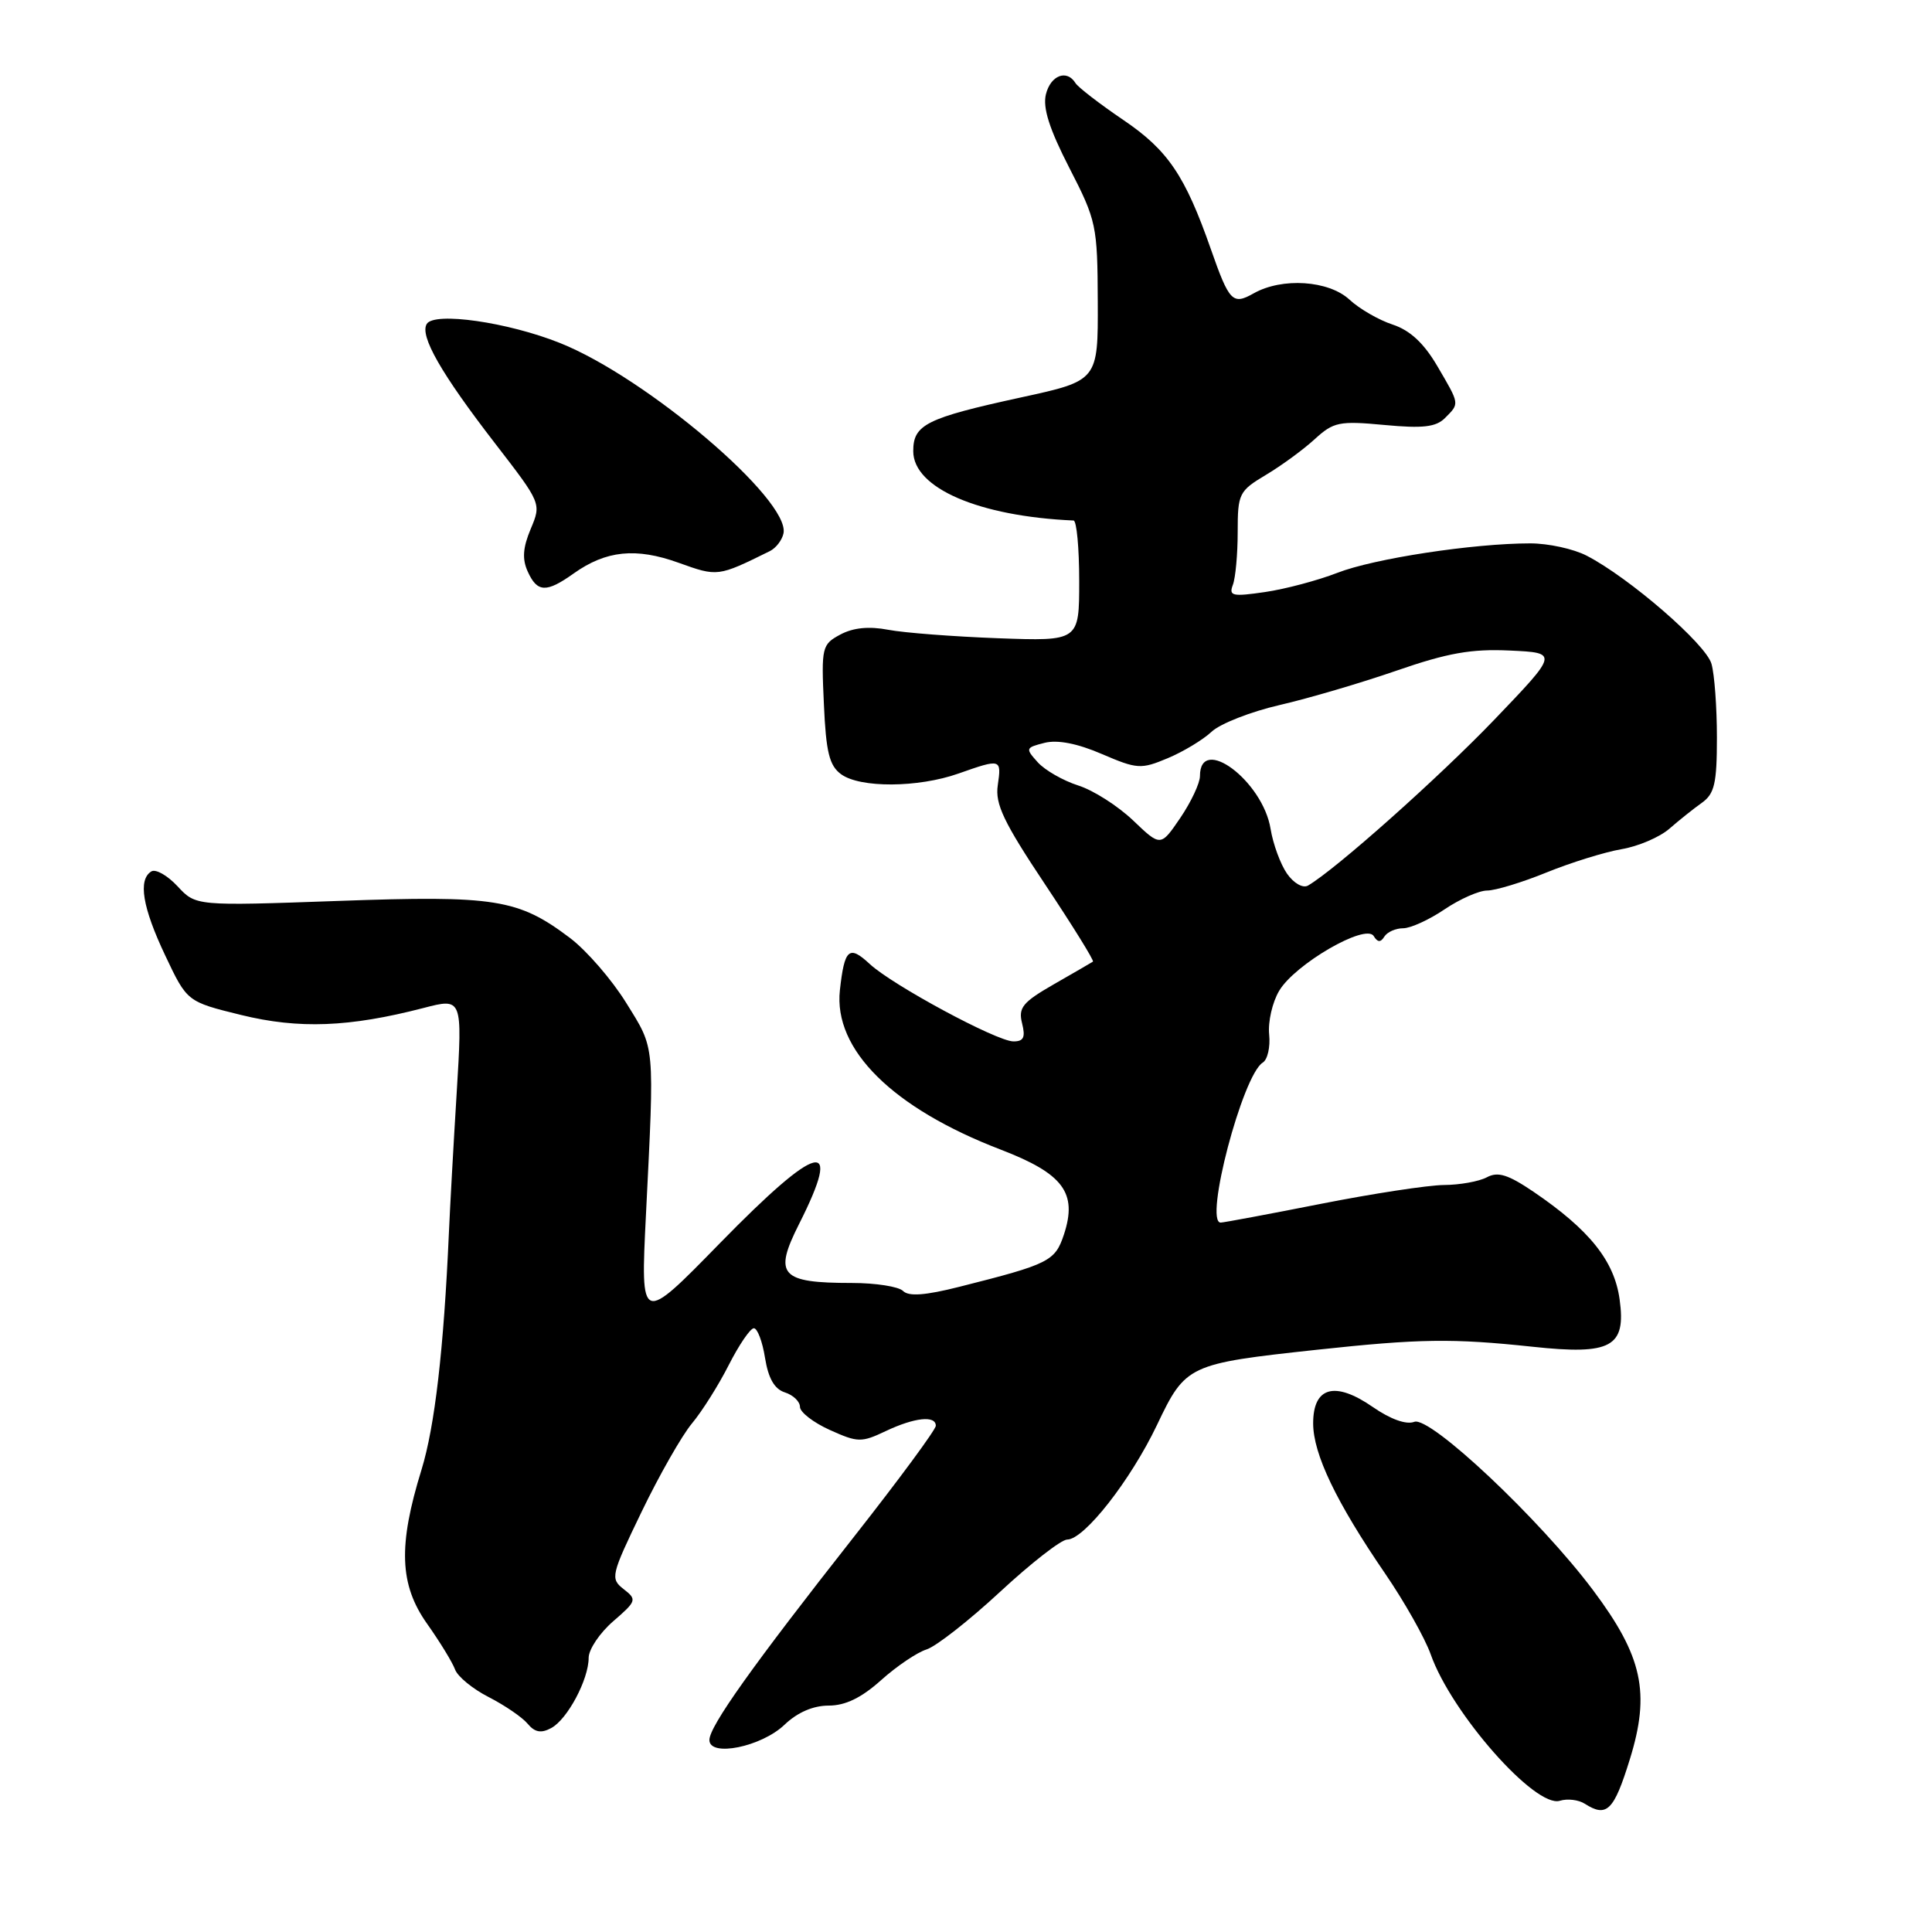 <?xml version="1.0" encoding="UTF-8" standalone="no"?>
<!DOCTYPE svg PUBLIC "-//W3C//DTD SVG 1.1//EN" "http://www.w3.org/Graphics/SVG/1.1/DTD/svg11.dtd" >
<svg xmlns="http://www.w3.org/2000/svg" xmlns:xlink="http://www.w3.org/1999/xlink" version="1.1" viewBox="0 0 256 256">
 <g >
 <path fill="currentColor"
d=" M 215.96 233.12 C 218.70 224.29 217.65 219.47 211.09 210.71 C 204.05 201.31 189.49 187.60 187.40 188.40 C 186.34 188.81 184.25 188.06 181.91 186.44 C 176.89 182.96 174.00 183.75 174.00 188.60 C 174.00 192.66 177.05 199.03 183.54 208.51 C 186.10 212.25 188.82 217.07 189.58 219.22 C 192.33 227.01 203.45 239.62 206.69 238.61 C 207.69 238.30 209.18 238.48 210.00 239.01 C 212.91 240.87 213.85 239.93 215.96 233.12 Z  M 103.97 228.52 C 105.67 226.90 107.75 226.00 109.80 226.00 C 112.02 226.00 114.14 224.97 116.75 222.63 C 118.81 220.78 121.52 218.95 122.77 218.56 C 124.02 218.17 128.40 214.74 132.51 210.93 C 136.62 207.12 140.62 204.00 141.41 204.00 C 143.66 204.00 149.81 196.15 153.31 188.81 C 157.10 180.85 157.42 180.70 174.50 178.85 C 188.16 177.38 192.43 177.32 203.07 178.45 C 213.50 179.57 215.48 178.49 214.61 172.19 C 213.91 167.07 210.62 162.96 203.19 157.91 C 199.82 155.63 198.48 155.21 197.01 156.00 C 195.98 156.55 193.41 157.01 191.32 157.02 C 189.22 157.04 181.88 158.16 175.00 159.52 C 168.12 160.88 162.16 161.99 161.75 162.00 C 159.51 162.01 164.64 142.46 167.32 140.80 C 167.96 140.41 168.34 138.72 168.17 137.07 C 168.00 135.41 168.59 132.80 169.50 131.28 C 171.58 127.76 180.96 122.32 182.02 124.03 C 182.54 124.88 182.94 124.90 183.43 124.11 C 183.81 123.50 184.93 123.00 185.92 123.00 C 186.91 123.00 189.38 121.87 191.40 120.50 C 193.43 119.13 195.98 118.00 197.06 118.00 C 198.15 118.00 201.70 116.92 204.94 115.60 C 208.19 114.28 212.65 112.90 214.86 112.52 C 217.07 112.15 219.91 110.93 221.19 109.82 C 222.46 108.71 224.40 107.16 225.50 106.38 C 227.18 105.18 227.50 103.82 227.50 97.73 C 227.50 93.75 227.18 89.35 226.78 87.96 C 226.05 85.35 215.88 76.54 210.24 73.63 C 208.51 72.73 205.15 72.00 202.77 72.00 C 195.23 72.00 182.04 74.01 177.19 75.91 C 174.61 76.91 170.30 78.06 167.61 78.45 C 163.30 79.08 162.80 78.97 163.36 77.50 C 163.71 76.59 164.00 73.43 164.00 70.50 C 164.00 65.40 164.17 65.06 167.75 62.92 C 169.81 61.69 172.72 59.56 174.21 58.19 C 176.70 55.91 177.45 55.75 183.43 56.31 C 188.54 56.79 190.27 56.59 191.47 55.39 C 193.42 53.43 193.45 53.63 190.44 48.49 C 188.67 45.47 186.84 43.77 184.54 43.01 C 182.70 42.41 180.12 40.92 178.81 39.70 C 176.05 37.15 169.89 36.74 166.12 38.87 C 163.33 40.44 162.89 40.00 160.44 33.00 C 157.03 23.27 154.76 19.91 148.88 15.92 C 145.71 13.77 142.84 11.56 142.50 11.00 C 141.36 9.16 139.22 9.97 138.59 12.49 C 138.15 14.27 139.03 17.06 141.69 22.24 C 145.29 29.24 145.42 29.88 145.46 39.97 C 145.50 50.44 145.50 50.44 135.29 52.66 C 122.72 55.40 121.00 56.26 121.01 59.79 C 121.02 64.67 129.70 68.42 142.25 68.97 C 142.66 68.99 143.00 72.59 143.00 76.98 C 143.00 84.96 143.00 84.96 132.25 84.57 C 126.34 84.35 119.79 83.85 117.70 83.45 C 115.14 82.96 113.05 83.17 111.35 84.08 C 108.91 85.39 108.82 85.74 109.17 93.31 C 109.45 99.67 109.89 101.45 111.45 102.59 C 113.97 104.43 121.64 104.39 127.00 102.50 C 132.65 100.51 132.72 100.53 132.21 104.05 C 131.84 106.53 132.99 108.95 138.45 117.14 C 142.13 122.67 145.00 127.29 144.82 127.42 C 144.64 127.54 142.32 128.89 139.66 130.41 C 135.50 132.80 134.91 133.52 135.43 135.59 C 135.90 137.46 135.64 138.00 134.27 137.99 C 132.05 137.97 118.27 130.54 115.25 127.74 C 112.50 125.18 111.90 125.71 111.29 131.20 C 110.43 139.06 118.25 146.82 132.60 152.33 C 140.90 155.52 142.79 158.06 140.98 163.57 C 139.80 167.12 139.05 167.50 127.11 170.51 C 122.60 171.65 120.41 171.81 119.66 171.06 C 119.08 170.48 116.03 170.00 112.88 170.00 C 103.41 170.00 102.47 168.95 105.87 162.21 C 111.77 150.53 108.49 151.32 95.37 164.75 C 84.87 175.50 84.87 175.50 85.59 161.00 C 86.73 138.03 86.83 139.11 82.99 132.91 C 81.09 129.83 77.73 125.95 75.52 124.28 C 68.66 119.11 65.66 118.63 44.76 119.38 C 25.95 120.05 25.95 120.05 23.53 117.44 C 22.19 116.00 20.63 115.11 20.05 115.47 C 18.27 116.57 18.87 120.23 21.90 126.62 C 24.79 132.73 24.79 132.73 31.95 134.49 C 39.62 136.37 46.28 136.11 56.09 133.57 C 61.28 132.22 61.28 132.22 60.51 144.86 C 60.08 151.81 59.62 160.15 59.48 163.39 C 58.80 178.80 57.61 189.04 55.85 194.75 C 52.74 204.81 52.93 209.97 56.58 215.14 C 58.28 217.54 59.95 220.27 60.29 221.20 C 60.62 222.14 62.64 223.80 64.77 224.88 C 66.89 225.97 69.21 227.55 69.92 228.41 C 70.86 229.54 71.70 229.70 73.03 228.98 C 75.18 227.84 78.00 222.54 78.00 219.67 C 78.00 218.56 79.46 216.38 81.25 214.83 C 84.35 212.15 84.42 211.95 82.64 210.57 C 80.85 209.17 80.94 208.76 85.02 200.31 C 87.36 195.46 90.36 190.20 91.69 188.61 C 93.02 187.02 95.22 183.53 96.57 180.86 C 97.93 178.19 99.42 176.00 99.89 176.00 C 100.36 176.00 101.03 177.77 101.37 179.93 C 101.81 182.65 102.62 184.06 104.00 184.50 C 105.10 184.85 106.00 185.71 106.00 186.42 C 106.00 187.12 107.78 188.50 109.96 189.48 C 113.66 191.15 114.14 191.16 117.36 189.63 C 121.18 187.82 124.00 187.52 124.00 188.92 C 124.00 189.43 119.16 195.99 113.25 203.51 C 99.68 220.76 94.00 228.74 94.00 230.56 C 94.00 232.87 100.92 231.46 103.97 228.52 Z  M 76.01 75.99 C 80.30 72.94 84.26 72.53 89.92 74.57 C 95.10 76.43 95.11 76.43 102.00 73.03 C 102.83 72.62 103.64 71.55 103.82 70.66 C 104.69 66.22 85.67 50.03 74.20 45.45 C 67.30 42.69 57.55 41.29 56.55 42.92 C 55.58 44.48 58.45 49.50 65.62 58.78 C 71.74 66.71 71.74 66.71 70.32 70.09 C 69.28 72.57 69.17 74.08 69.93 75.74 C 71.19 78.52 72.39 78.57 76.01 75.99 Z  M 170.54 115.77 C 169.67 114.52 168.69 111.85 168.36 109.84 C 167.34 103.49 159.00 97.25 159.00 102.83 C 159.00 103.77 157.83 106.26 156.40 108.37 C 153.79 112.20 153.79 112.20 150.15 108.72 C 148.14 106.80 144.87 104.71 142.87 104.08 C 140.87 103.44 138.46 102.06 137.51 101.01 C 135.85 99.17 135.88 99.07 138.41 98.43 C 140.13 98.00 142.76 98.51 146.00 99.91 C 150.68 101.92 151.19 101.95 154.72 100.47 C 156.78 99.61 159.40 98.03 160.54 96.96 C 161.68 95.89 165.74 94.30 169.56 93.42 C 173.38 92.54 180.35 90.49 185.06 88.86 C 191.82 86.52 194.96 85.96 200.06 86.20 C 206.50 86.50 206.50 86.50 198.00 95.37 C 190.65 103.03 176.98 115.21 173.32 117.34 C 172.65 117.73 171.44 117.05 170.54 115.77 Z "/>
</g>
</svg>